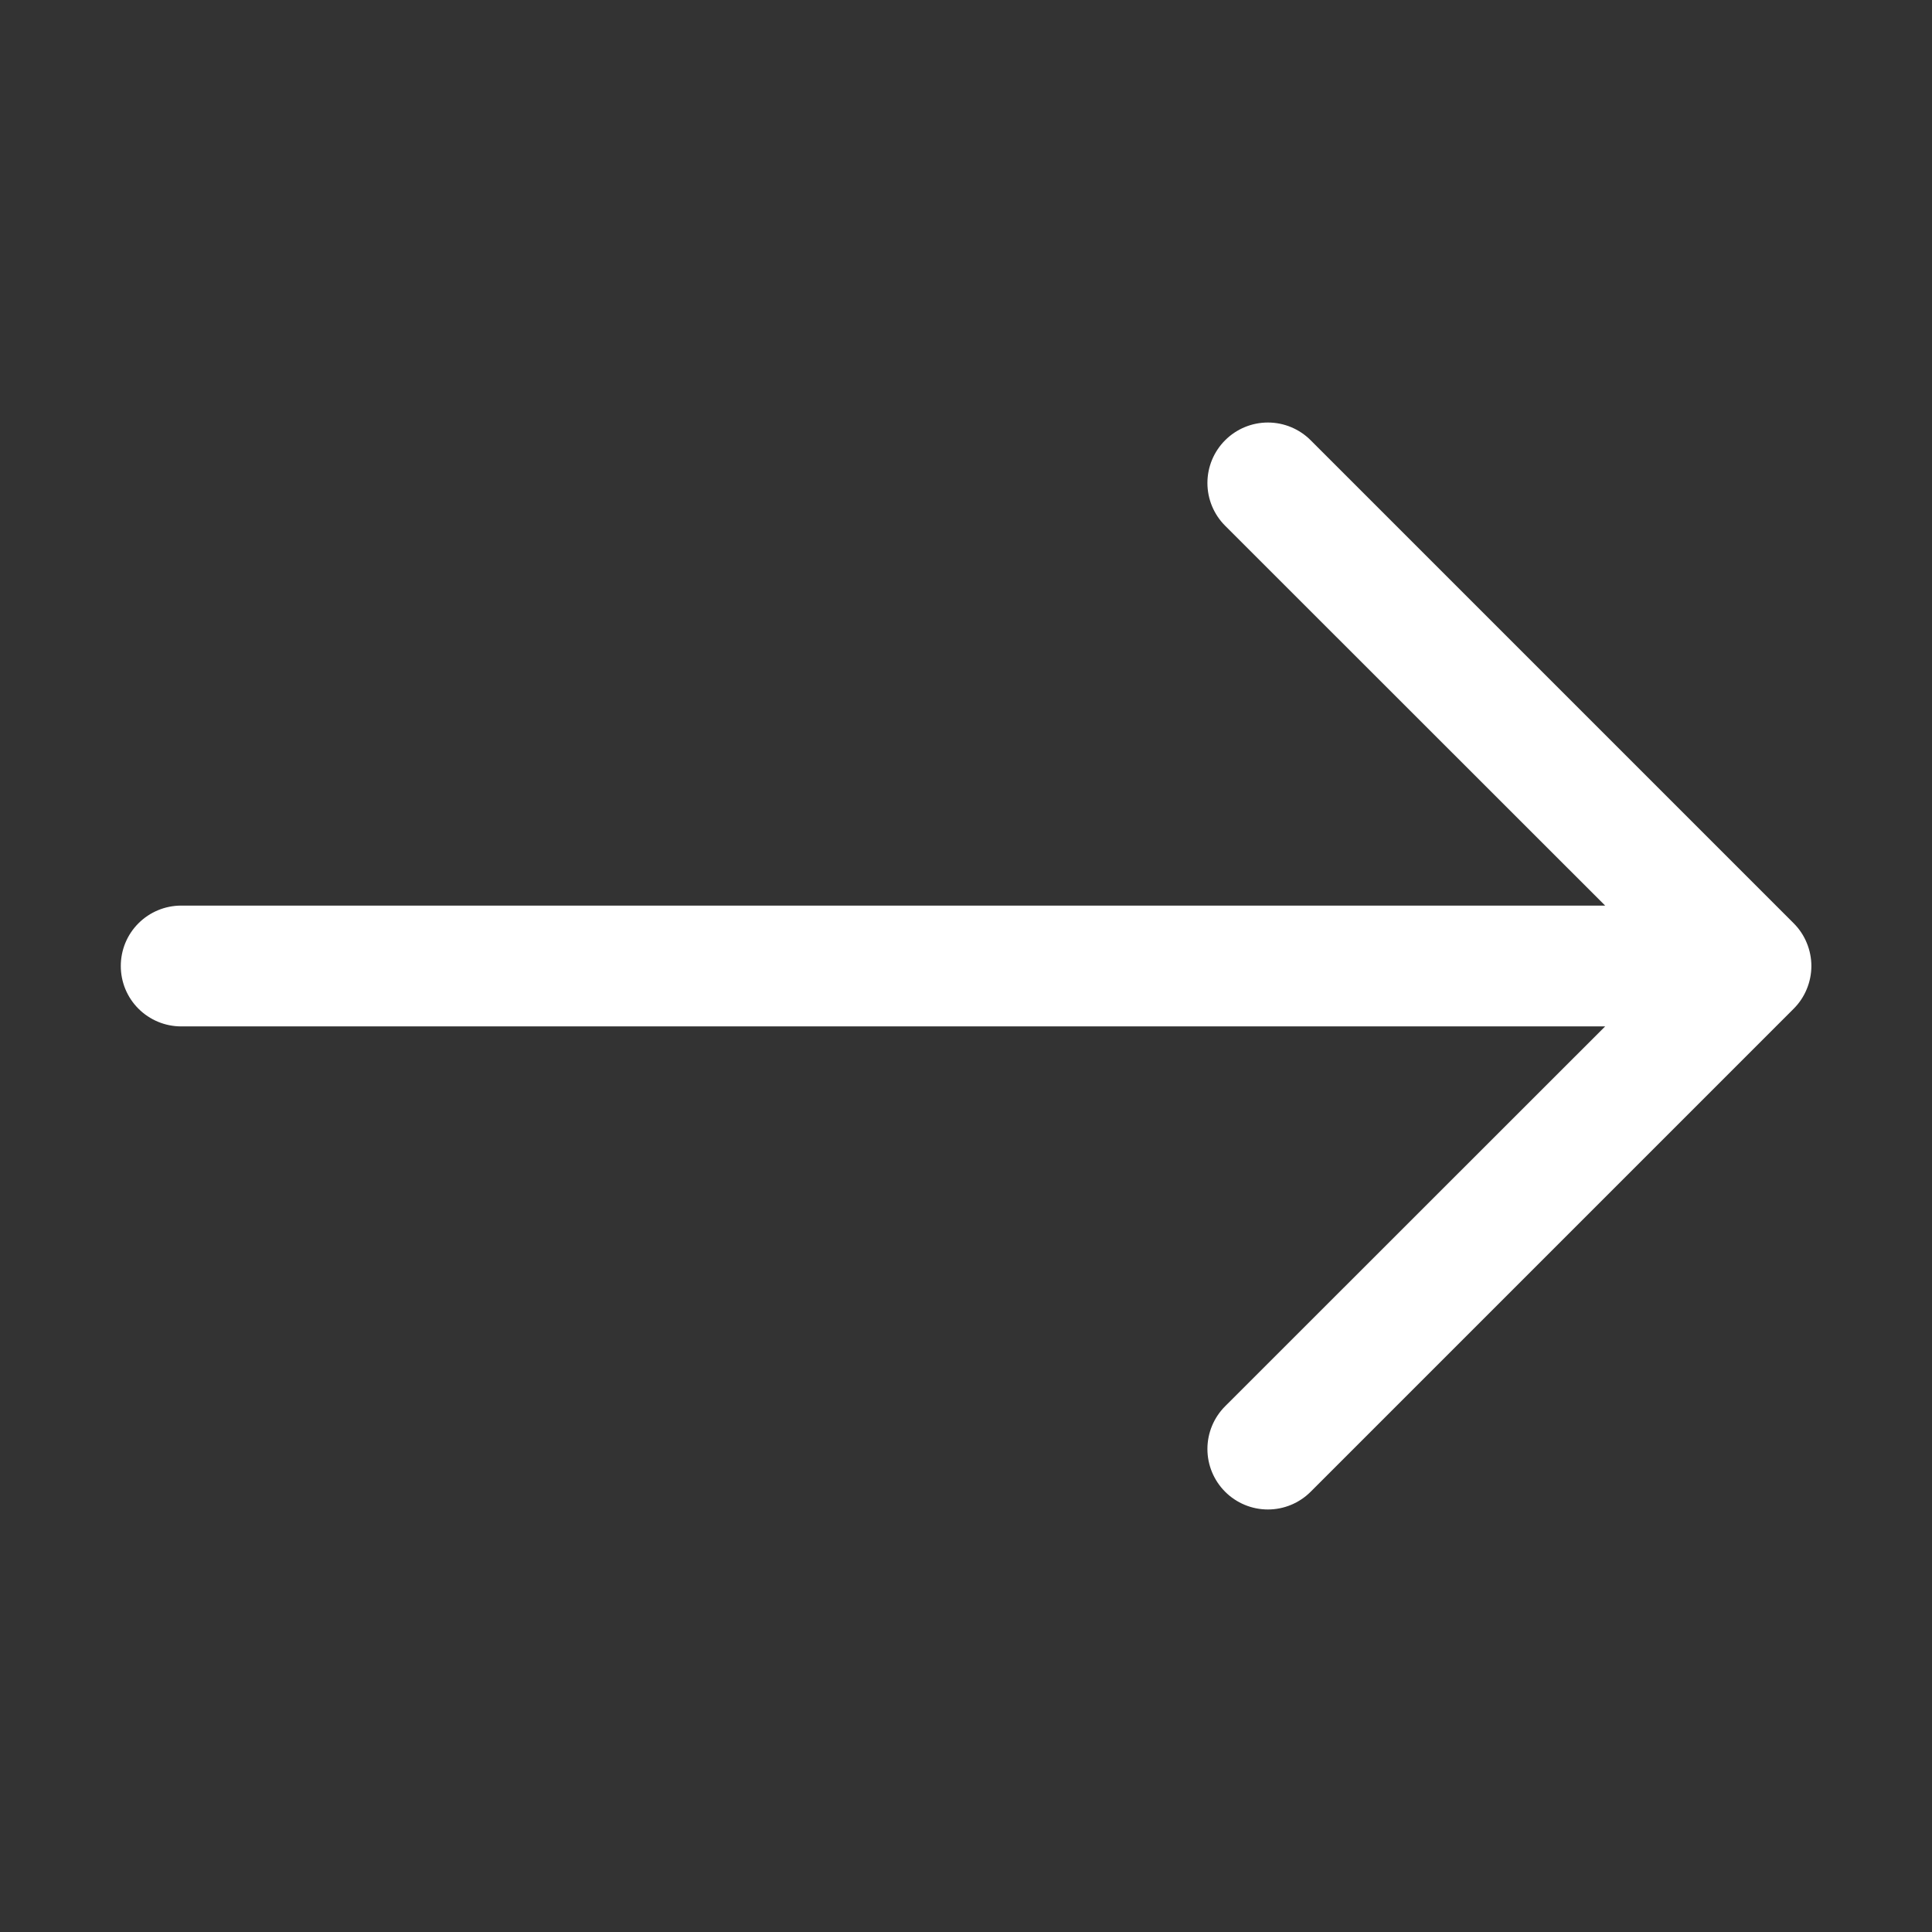 <svg width="23" height="23" viewBox="0 0 23 23" fill="none" xmlns="http://www.w3.org/2000/svg">
<rect x="0" y="0" width="23" height="23" fill="#333333" stroke="none"/>
<path fill-rule="evenodd" clip-rule="evenodd" d="M1.438 11.5C1.438 11.309 1.513 11.127 1.648 10.992C1.783 10.857 1.966 10.781 2.156 10.781H19.109L14.585 6.259C14.45 6.124 14.374 5.941 14.374 5.75C14.374 5.559 14.45 5.376 14.585 5.241C14.72 5.106 14.903 5.03 15.094 5.03C15.285 5.03 15.468 5.106 15.603 5.241L21.353 10.991C21.42 11.058 21.473 11.137 21.509 11.225C21.545 11.312 21.564 11.405 21.564 11.5C21.564 11.595 21.545 11.688 21.509 11.775C21.473 11.863 21.42 11.942 21.353 12.009L15.603 17.759C15.468 17.894 15.285 17.97 15.094 17.97C14.903 17.97 14.72 17.894 14.585 17.759C14.45 17.624 14.374 17.441 14.374 17.25C14.374 17.059 14.45 16.876 14.585 16.741L19.109 12.219H2.156C1.966 12.219 1.783 12.143 1.648 12.008C1.513 11.873 1.438 11.691 1.438 11.5Z" fill="white"/>
</svg>
